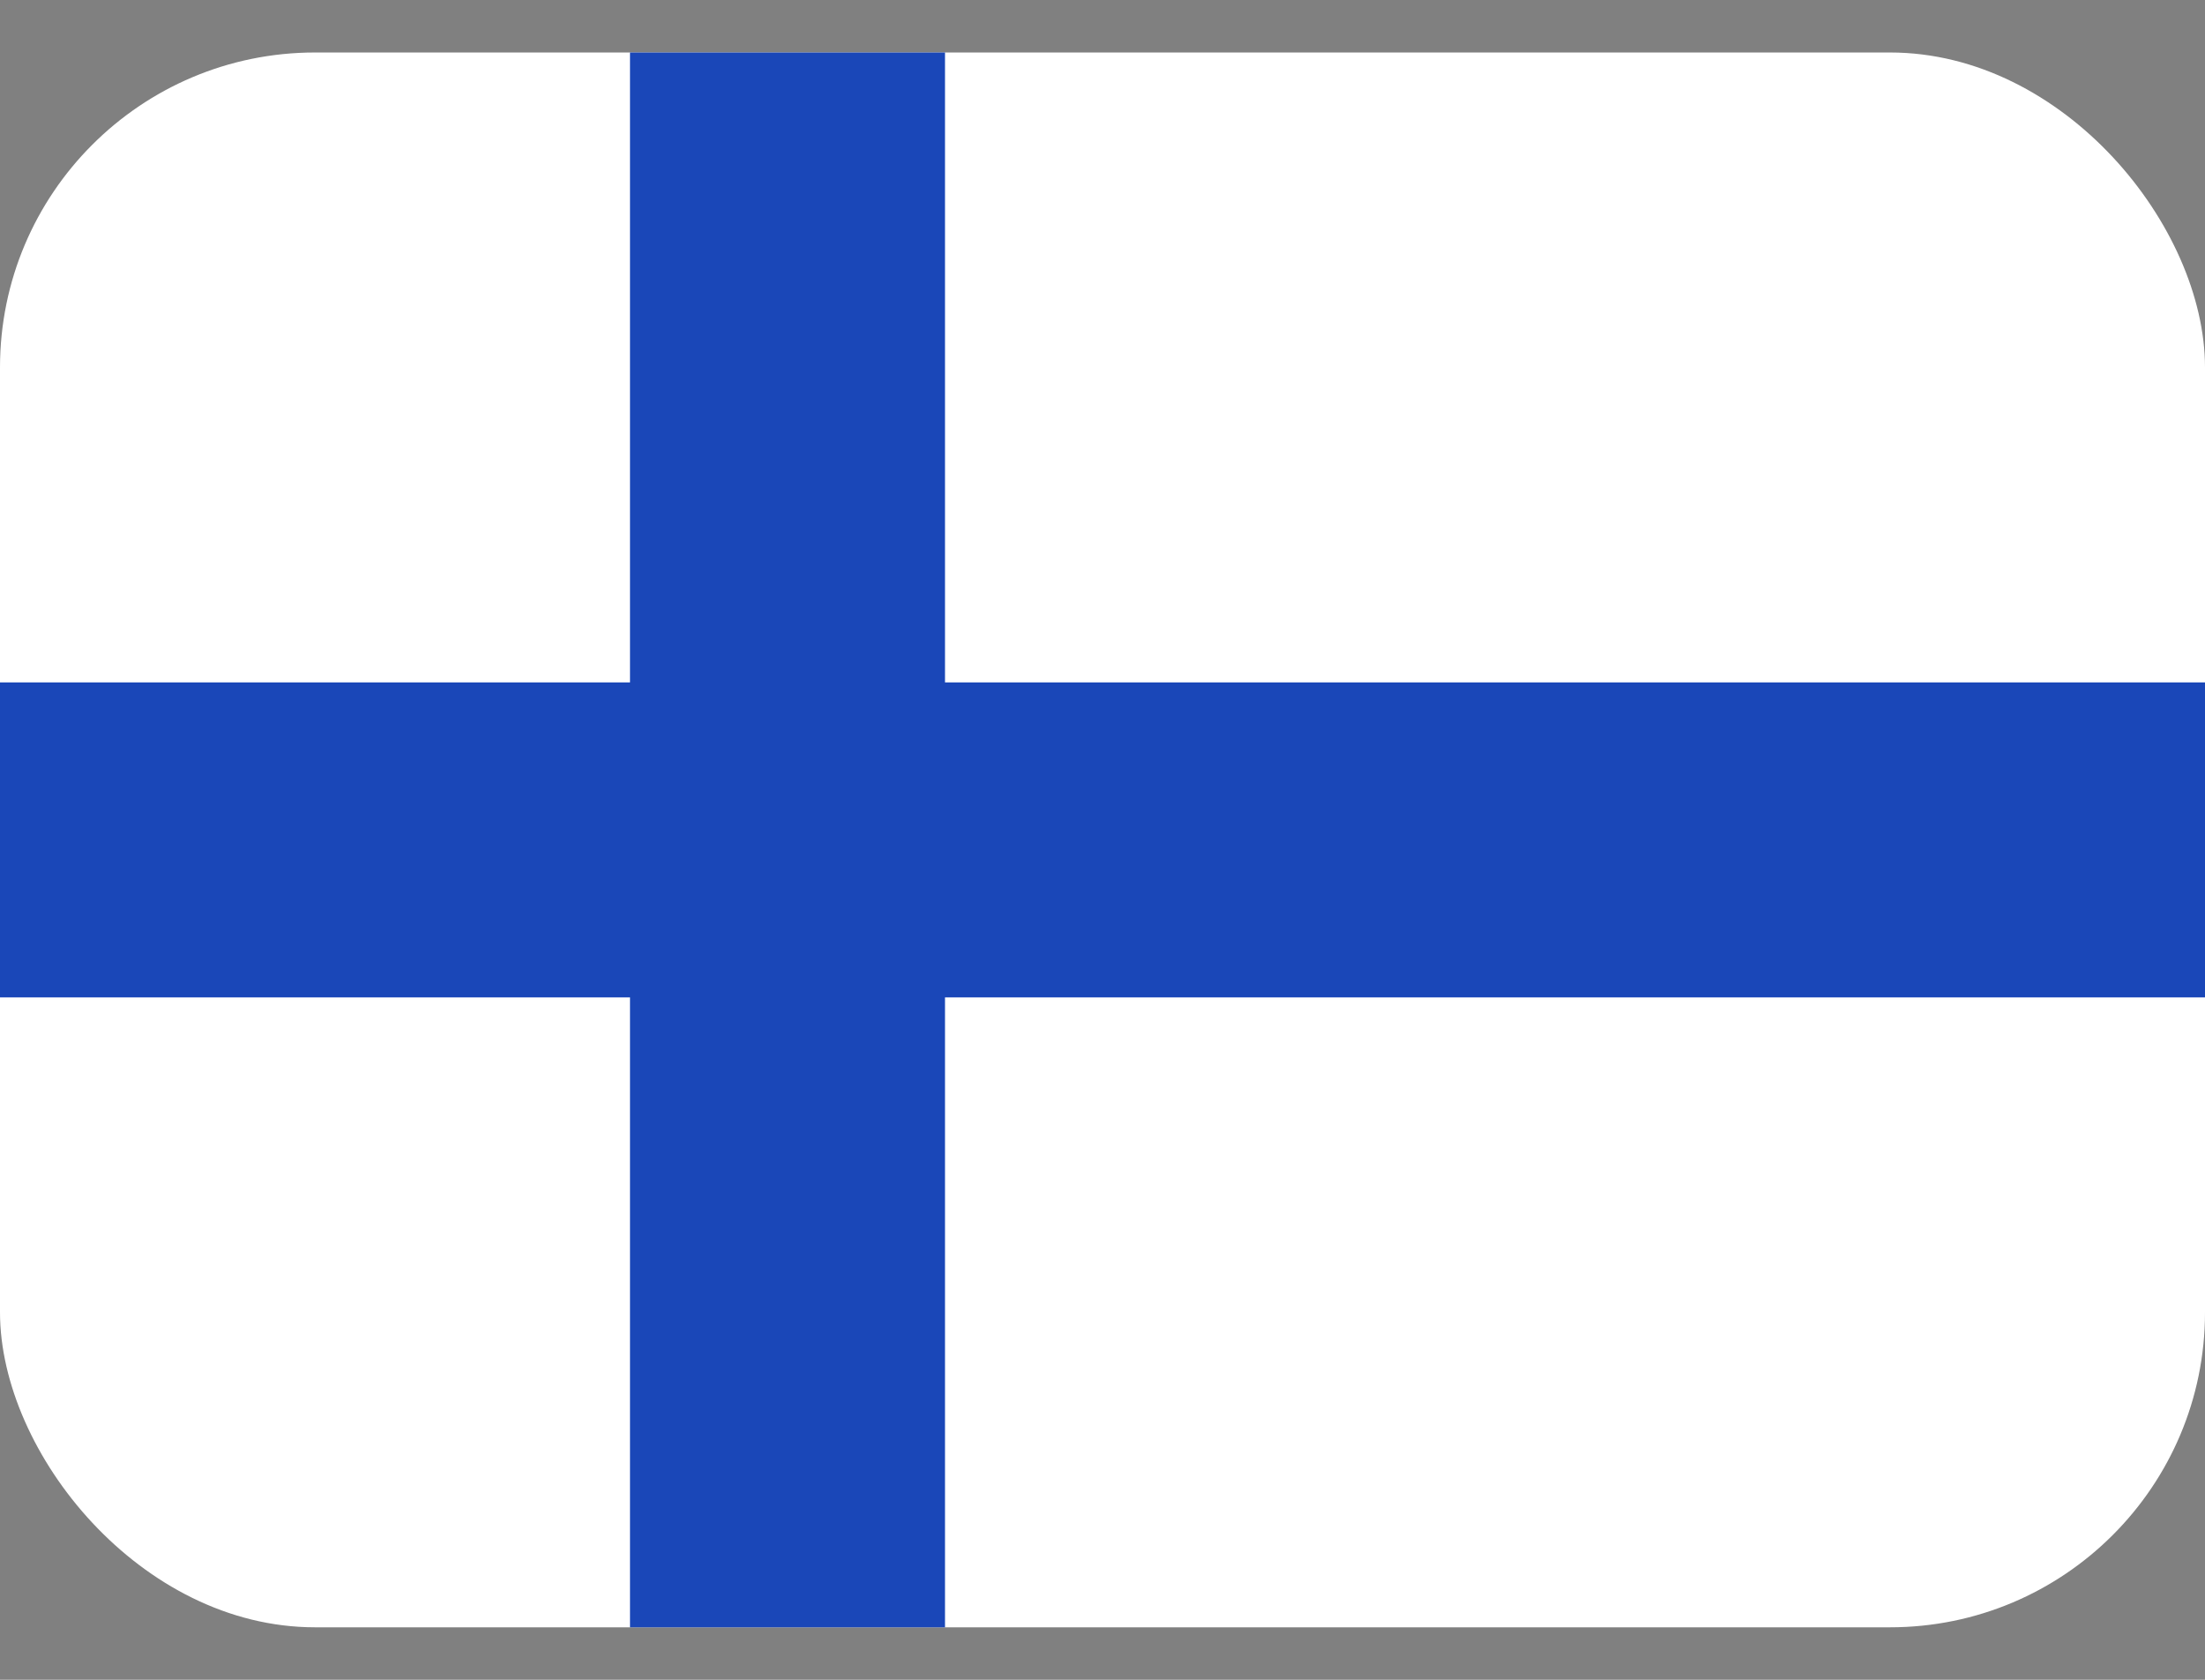 <svg width="21" height="16" viewBox="0 0 21 16" fill="none" xmlns="http://www.w3.org/2000/svg">
<rect x="0" y="0" width="21" height="16" fill="#808080" stroke="none"/>
<g clip-path="url(#clip0_703_937)">
<rect y="0.5" width="21" height="15" rx="3" fill="white"/>
<path fill-rule="evenodd" clip-rule="evenodd" d="M6 9.5H0V6.5H6V0.5H9V6.5H21V9.5H9V15.5H6V9.5Z" fill="#1A47B8"/>
</g>
<defs>
<clipPath id="clip0_703_937">
<rect y="0.5" width="21" height="15" rx="3" fill="white"/>
</clipPath>
</defs>
</svg>
